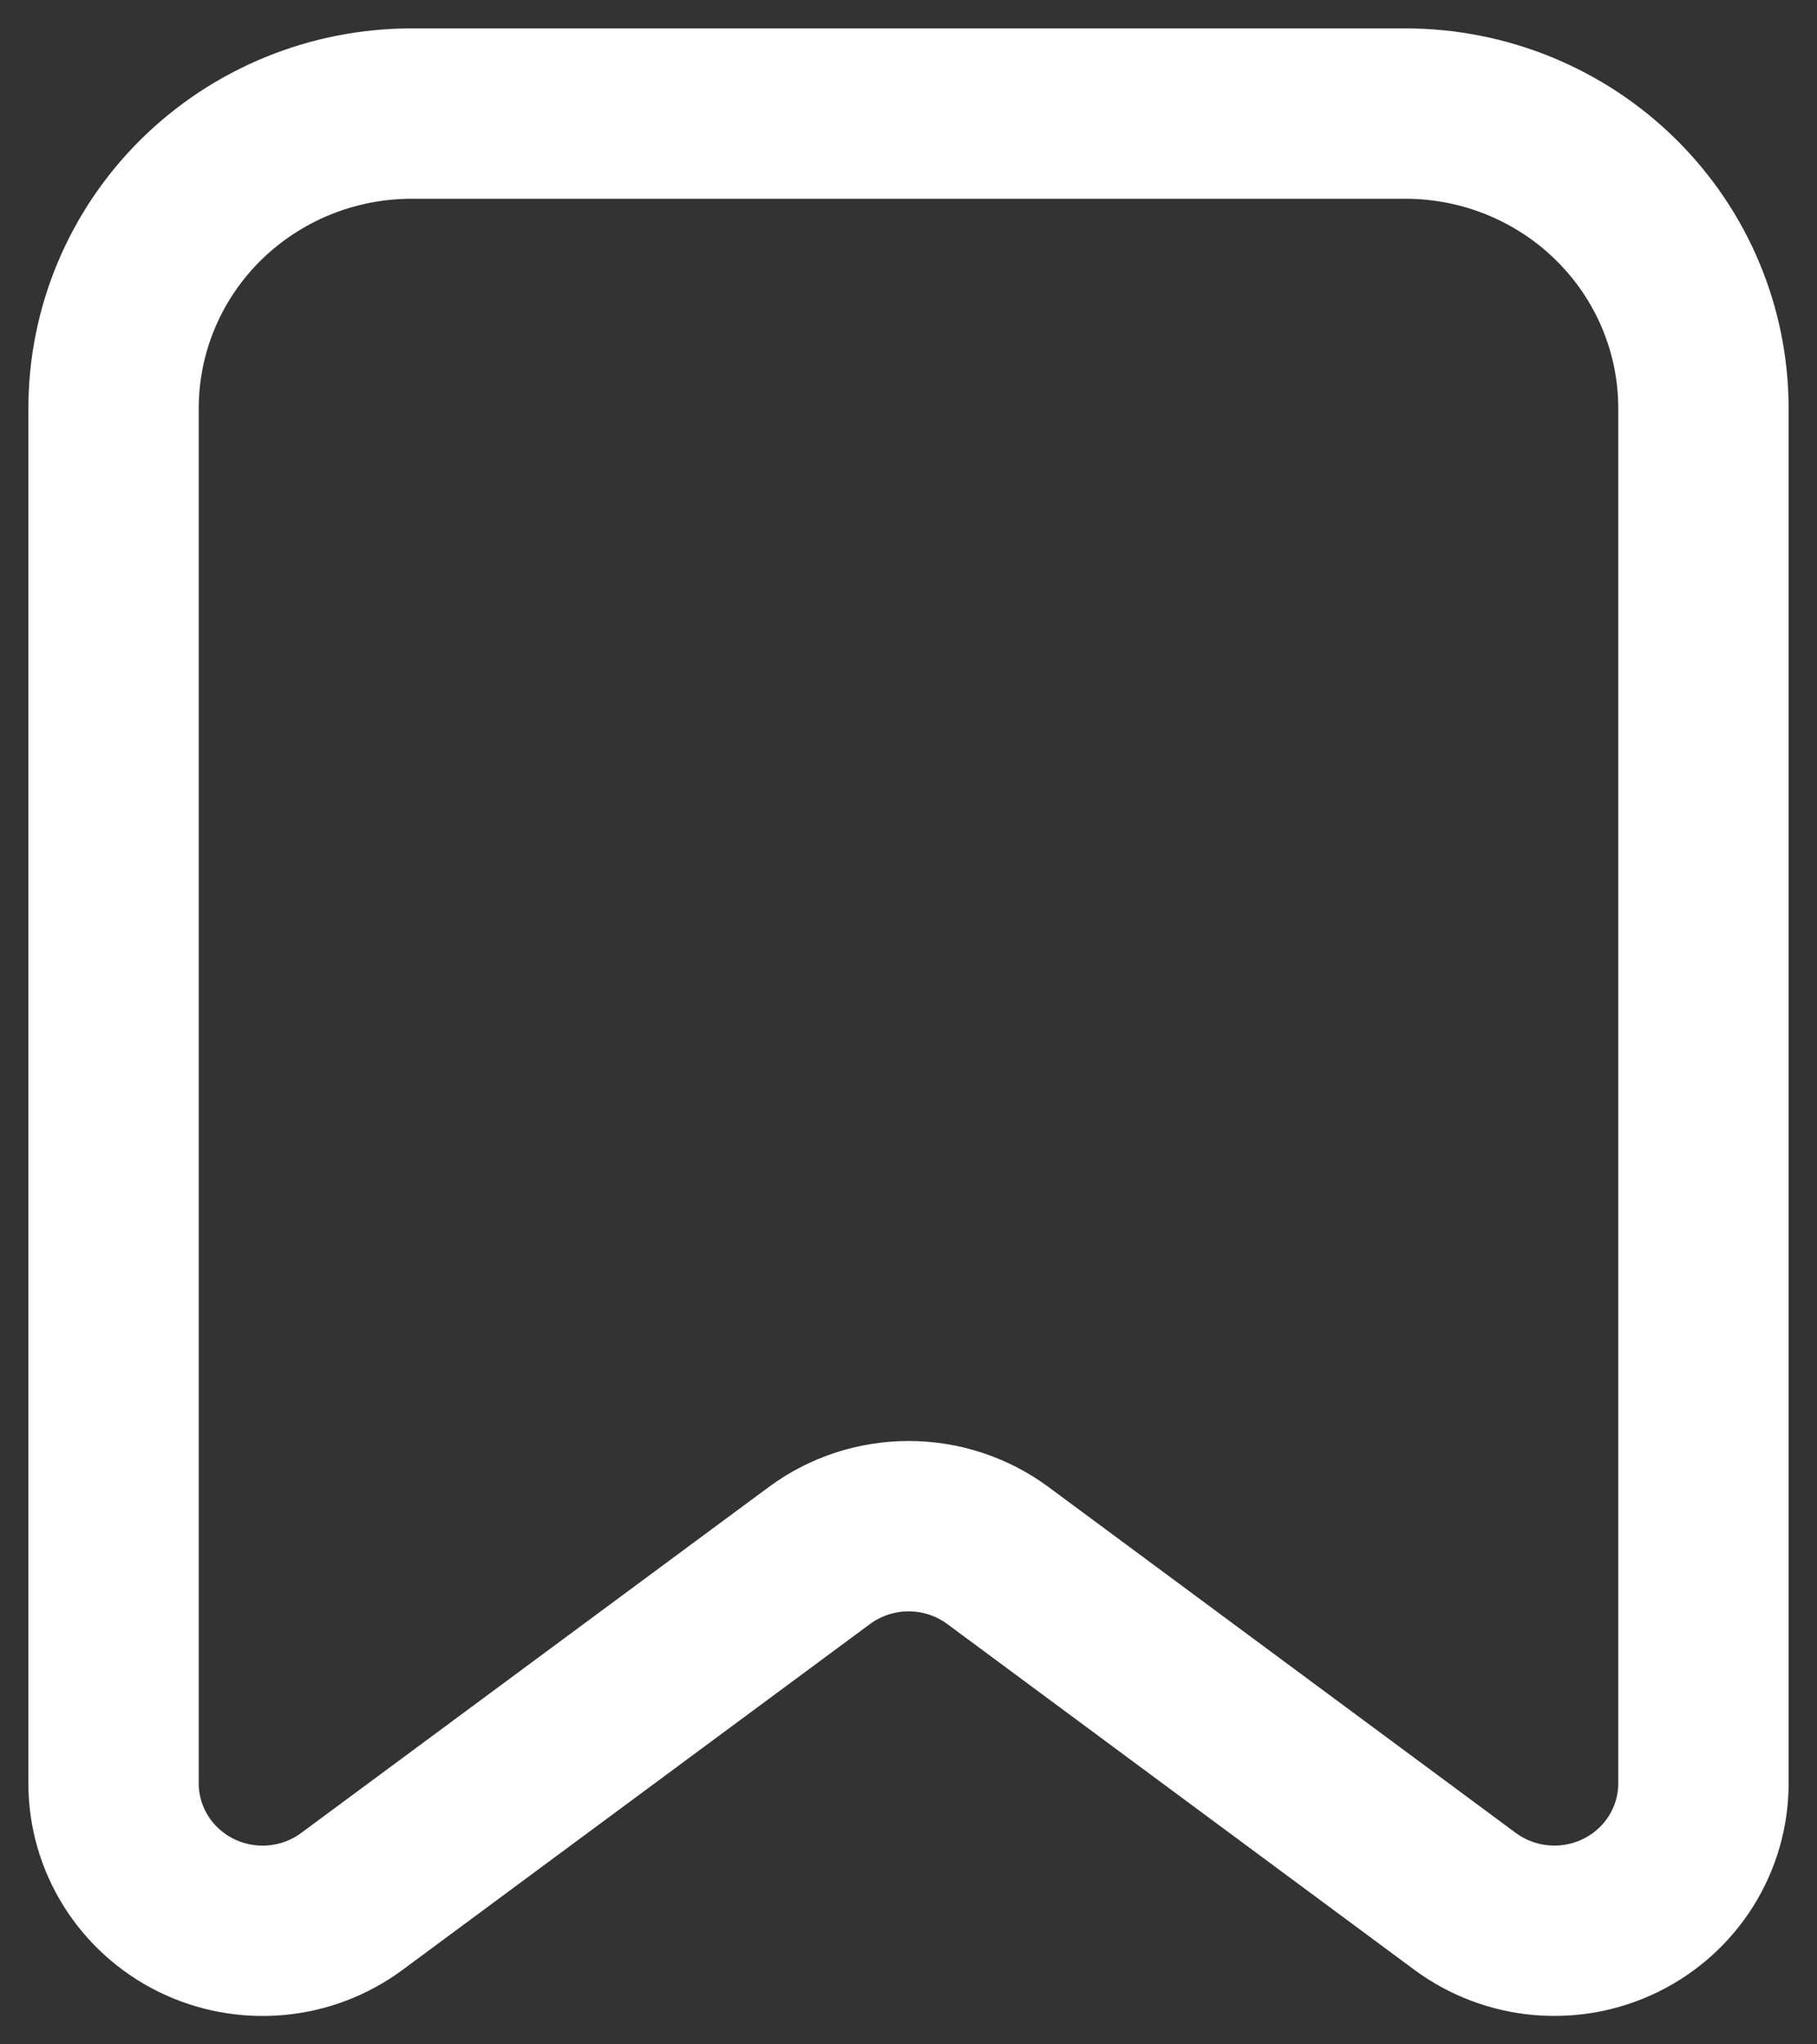 <svg 
  width="32" 
  height="36" 
  viewBox="0 0 32 36" 
  fill="none" 
  xmlns="http://www.w3.org/2000/svg"
>
  <rect x="0" y="0" width="32" height="36" fill="#333333" stroke="none"/>
  <path 
    stroke="white" 
    stroke-width="3" 
    stroke-linecap="round" 
    stroke-linejoin="round"
    d="M14.429 27.393L6.198 33.482C5.808 33.771 5.345 33.947 4.859 33.99C4.374 34.033 3.886 33.941 3.45 33.726C3.015 33.51 2.648 33.179 2.392 32.769C2.136 32.36 2 31.888 2 31.406V7.189C2 5.813 2.553 4.493 3.537 3.52C4.522 2.547 5.857 2 7.249 2H24.75C26.143 2 27.478 2.547 28.462 3.52C29.447 4.493 30 5.813 30 7.189V31.405C30 31.887 29.864 32.359 29.608 32.769C29.352 33.178 28.985 33.51 28.55 33.725C28.114 33.941 27.626 34.032 27.141 33.989C26.655 33.946 26.192 33.77 25.802 33.482L17.576 27.393C17.122 27.057 16.57 26.875 16.002 26.875C15.435 26.875 14.883 27.057 14.429 27.393Z" 
  />
</svg>
